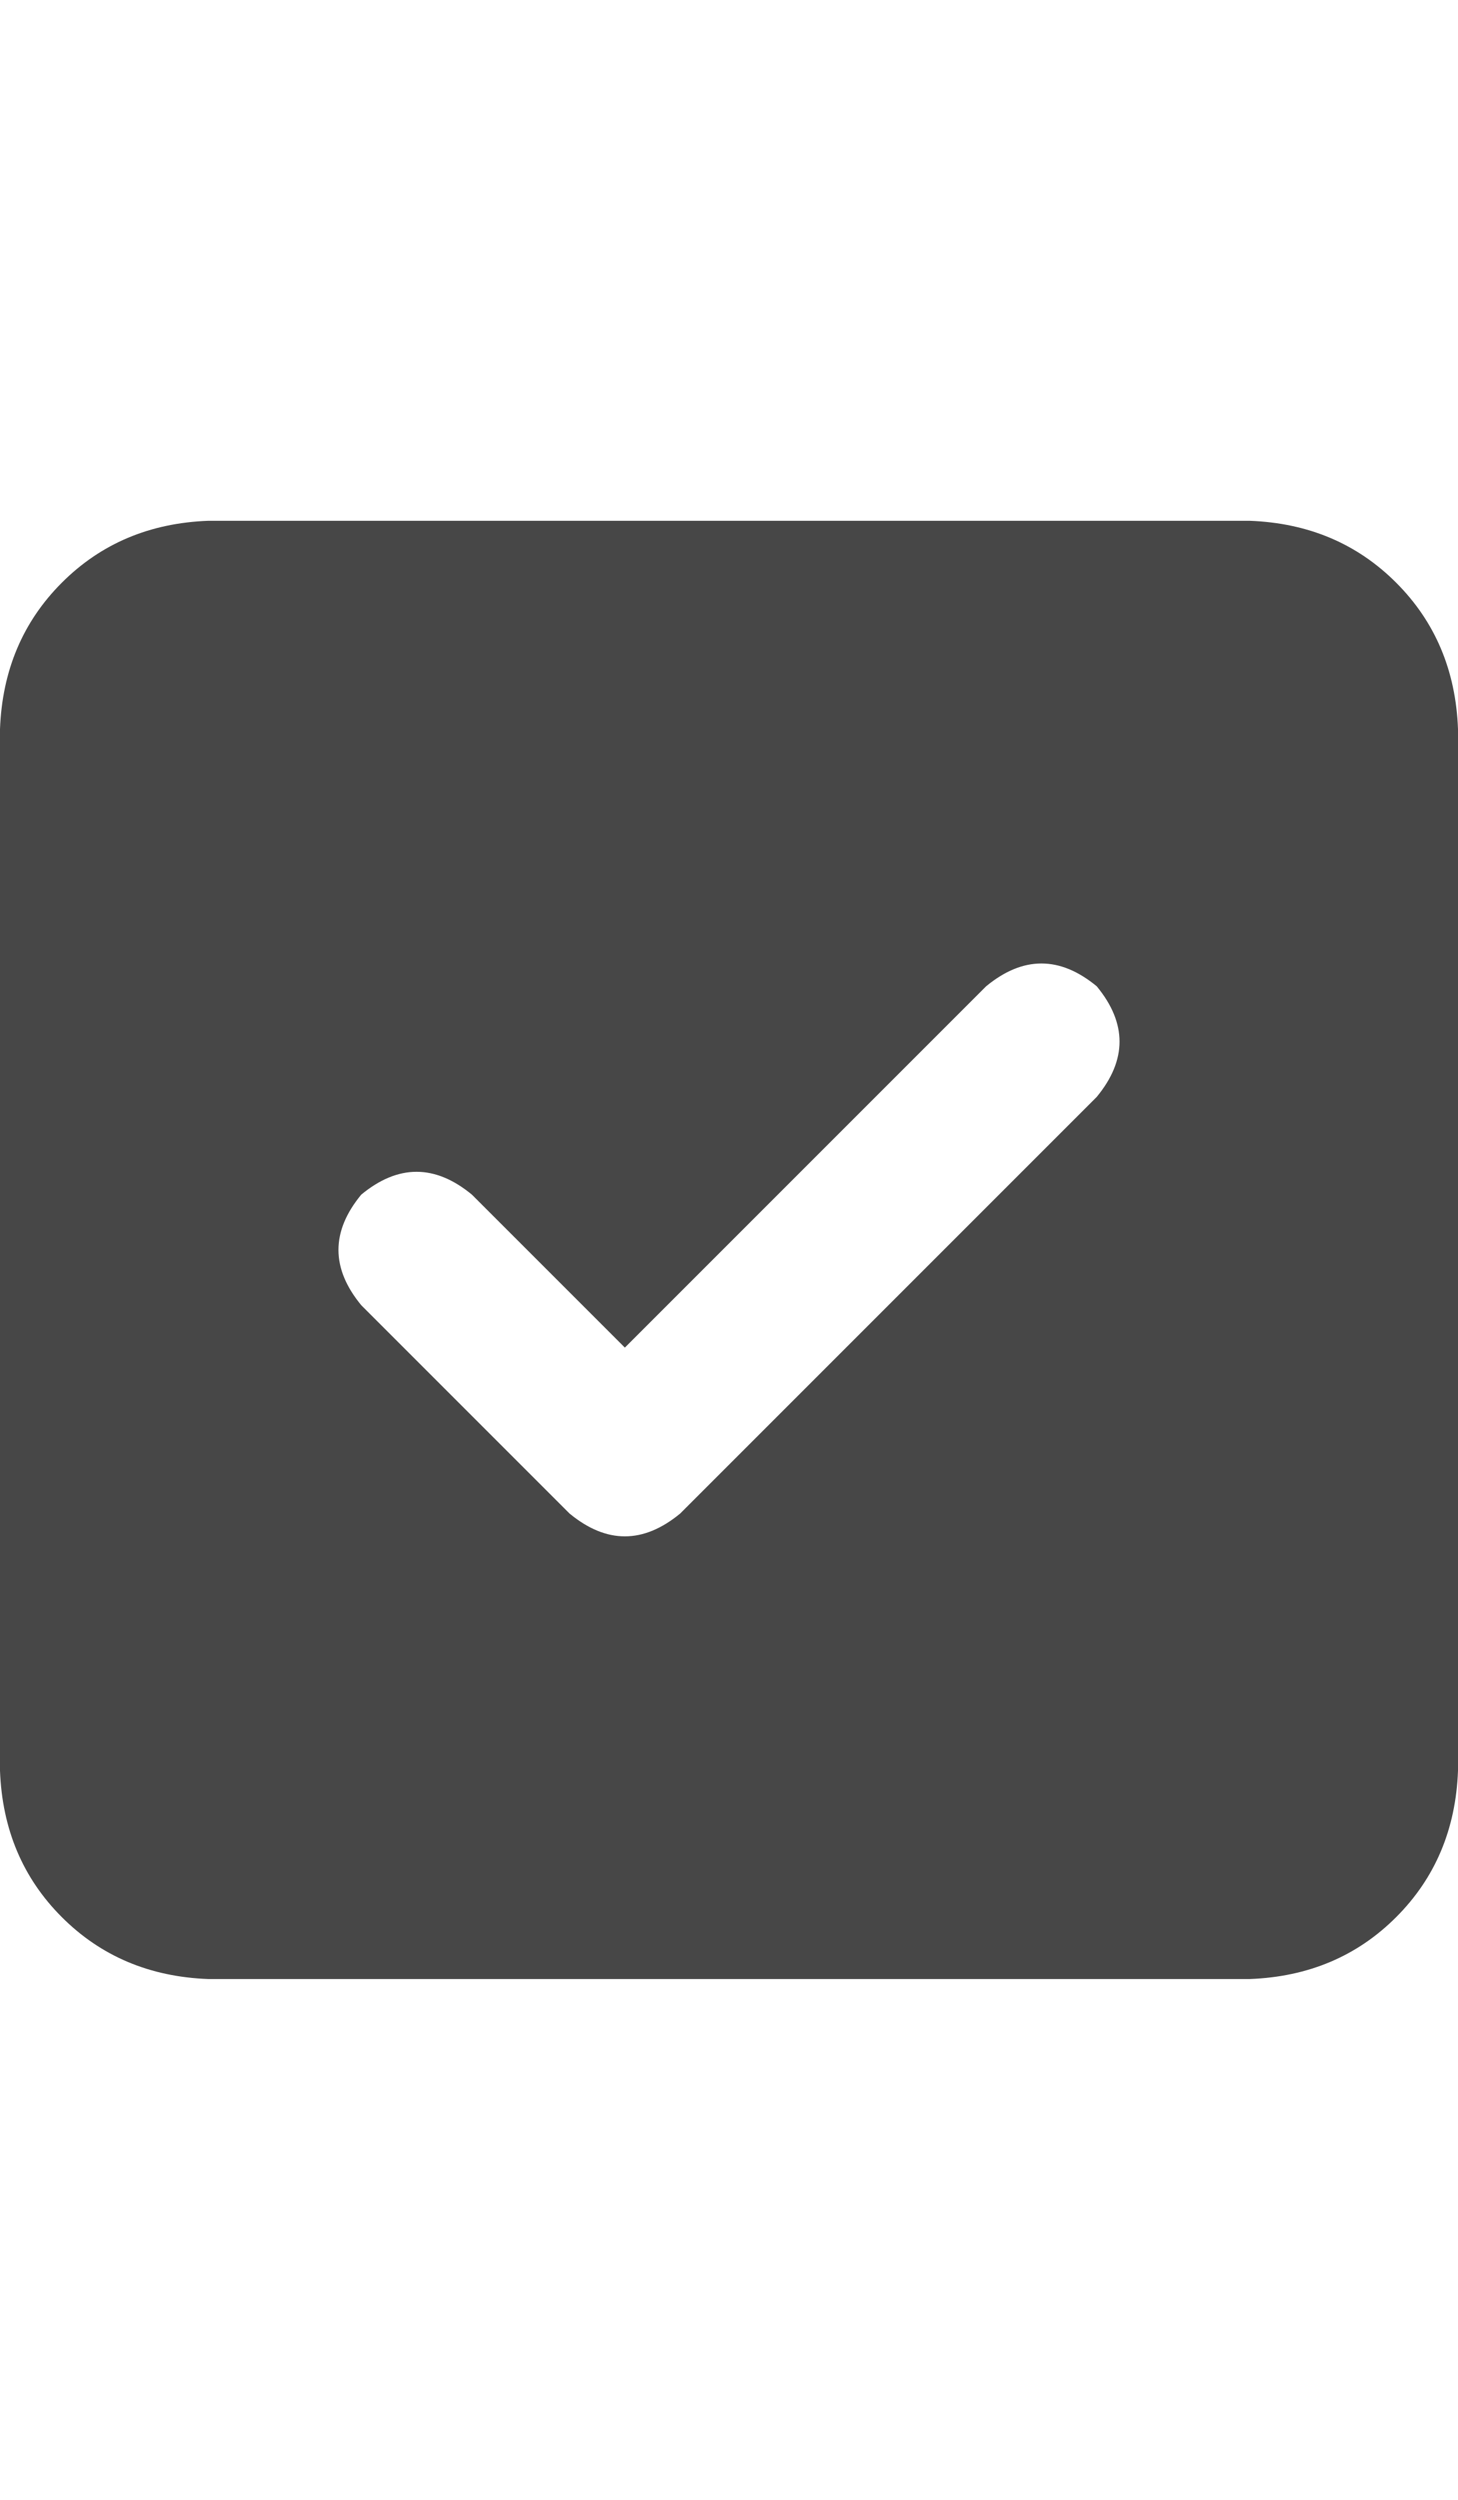 <svg width="14" height="24" viewBox="0 0 14 24" fill="none" xmlns="http://www.w3.org/2000/svg">
<g id="label-paired / md / square-check-md / fill" clip-path="url(#clip0_1731_3306)">
<path id="icon" d="M2 5H12C12.562 5.021 13.031 5.219 13.406 5.594C13.781 5.969 13.979 6.438 14 7V17C13.979 17.562 13.781 18.031 13.406 18.406C13.031 18.781 12.562 18.979 12 19H2C1.438 18.979 0.969 18.781 0.594 18.406C0.219 18.031 0.021 17.562 0 17V7C0.021 6.438 0.219 5.969 0.594 5.594C0.969 5.219 1.438 5.021 2 5ZM10.531 10.531C10.823 10.177 10.823 9.823 10.531 9.469C10.177 9.177 9.823 9.177 9.469 9.469L6 12.938L4.531 11.469C4.177 11.177 3.823 11.177 3.469 11.469C3.177 11.823 3.177 12.177 3.469 12.531L5.469 14.531C5.823 14.823 6.177 14.823 6.531 14.531L10.531 10.531Z" fill="black" fill-opacity="0.72"/>
</g>
<defs>
<clipPath id="clip0_1731_3306">
<rect width="14" height="24" fill="white"/>
</clipPath>
</defs>
</svg>
